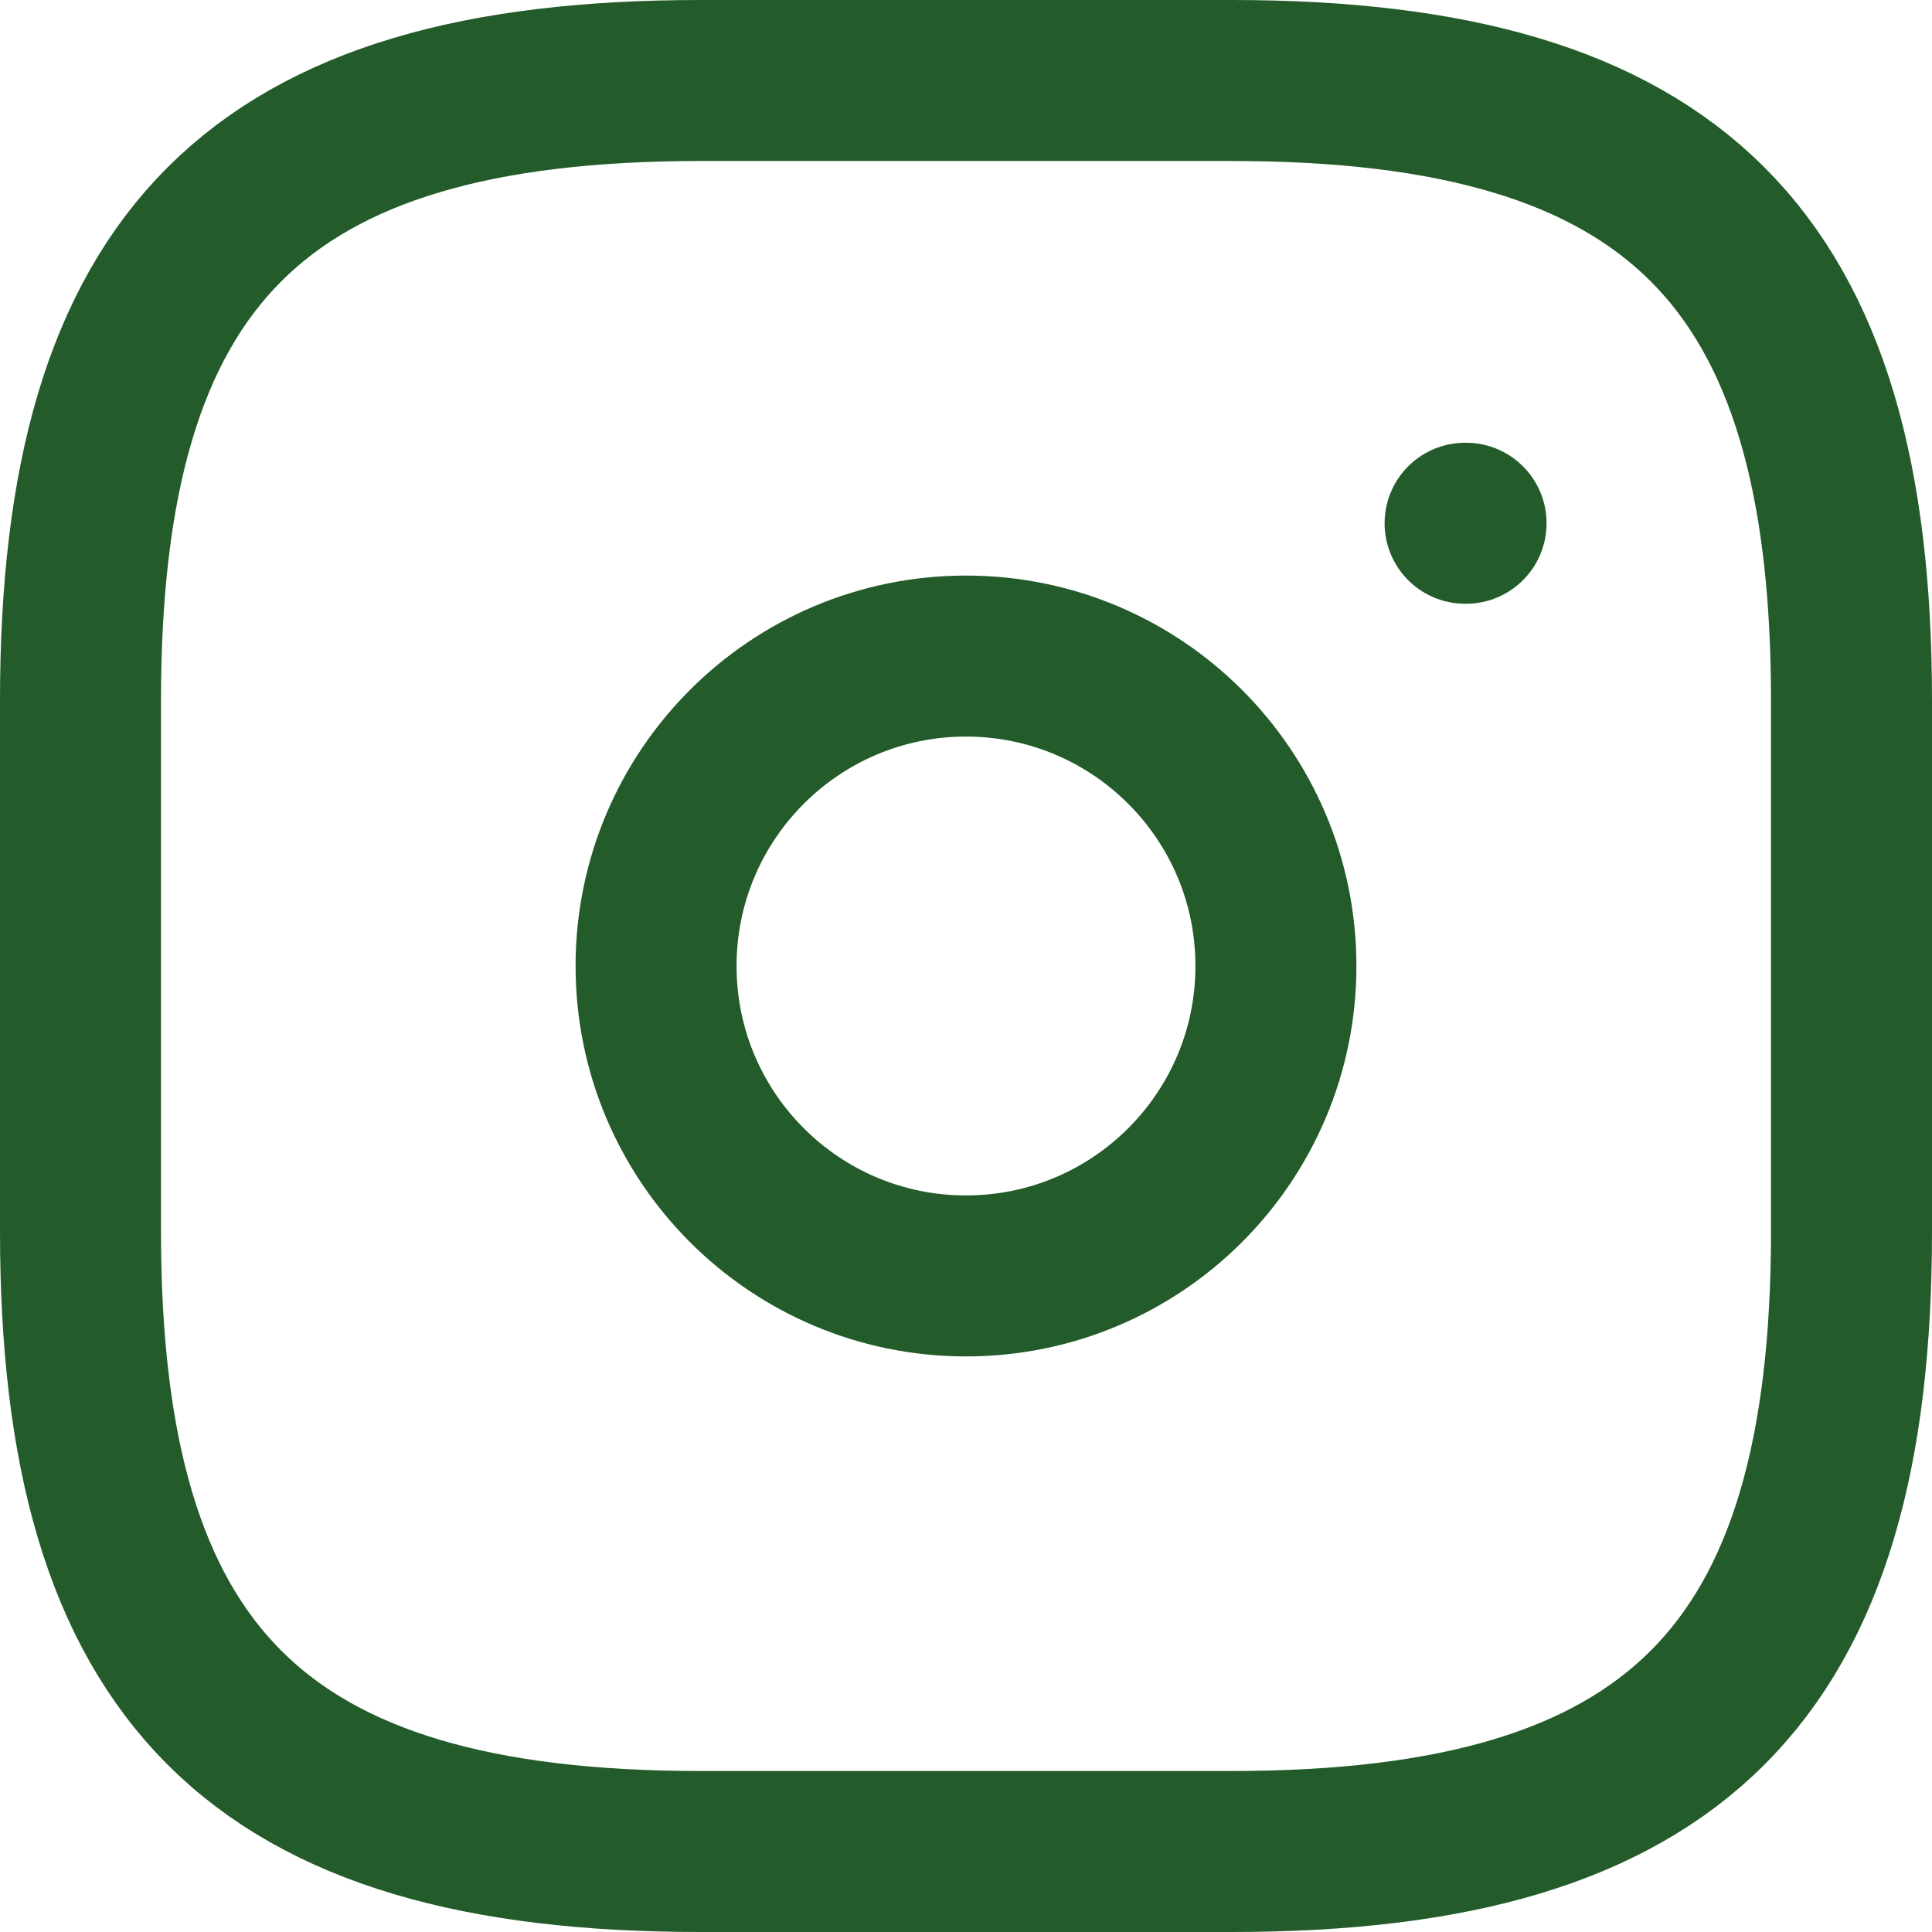 <svg width="24" height="24" viewBox="0 0 24 24" fill="none" xmlns="http://www.w3.org/2000/svg">
<path d="M8.7 23H15.3C20.8 23 23 20.8 23 15.3V8.7C23 3.2 20.8 1 15.3 1H8.7C3.2 1 1 3.2 1 8.7V15.3C1 20.8 3.2 23 8.7 23Z" stroke="#235C2A" stroke-width="2" stroke-linecap="round" stroke-linejoin="round"/>
<path d="M12 15.85C14.126 15.85 15.85 14.127 15.85 12C15.85 9.874 14.126 8.15 12 8.15C9.874 8.15 8.15 9.874 8.15 12C8.15 14.127 9.874 15.85 12 15.85Z" stroke="#235C2A" stroke-width="2" stroke-linecap="round" stroke-linejoin="round"/>
<path d="M18.2 6.5H18.212" stroke="#235C2A" stroke-width="2" stroke-linecap="round" stroke-linejoin="round"/>
</svg>
